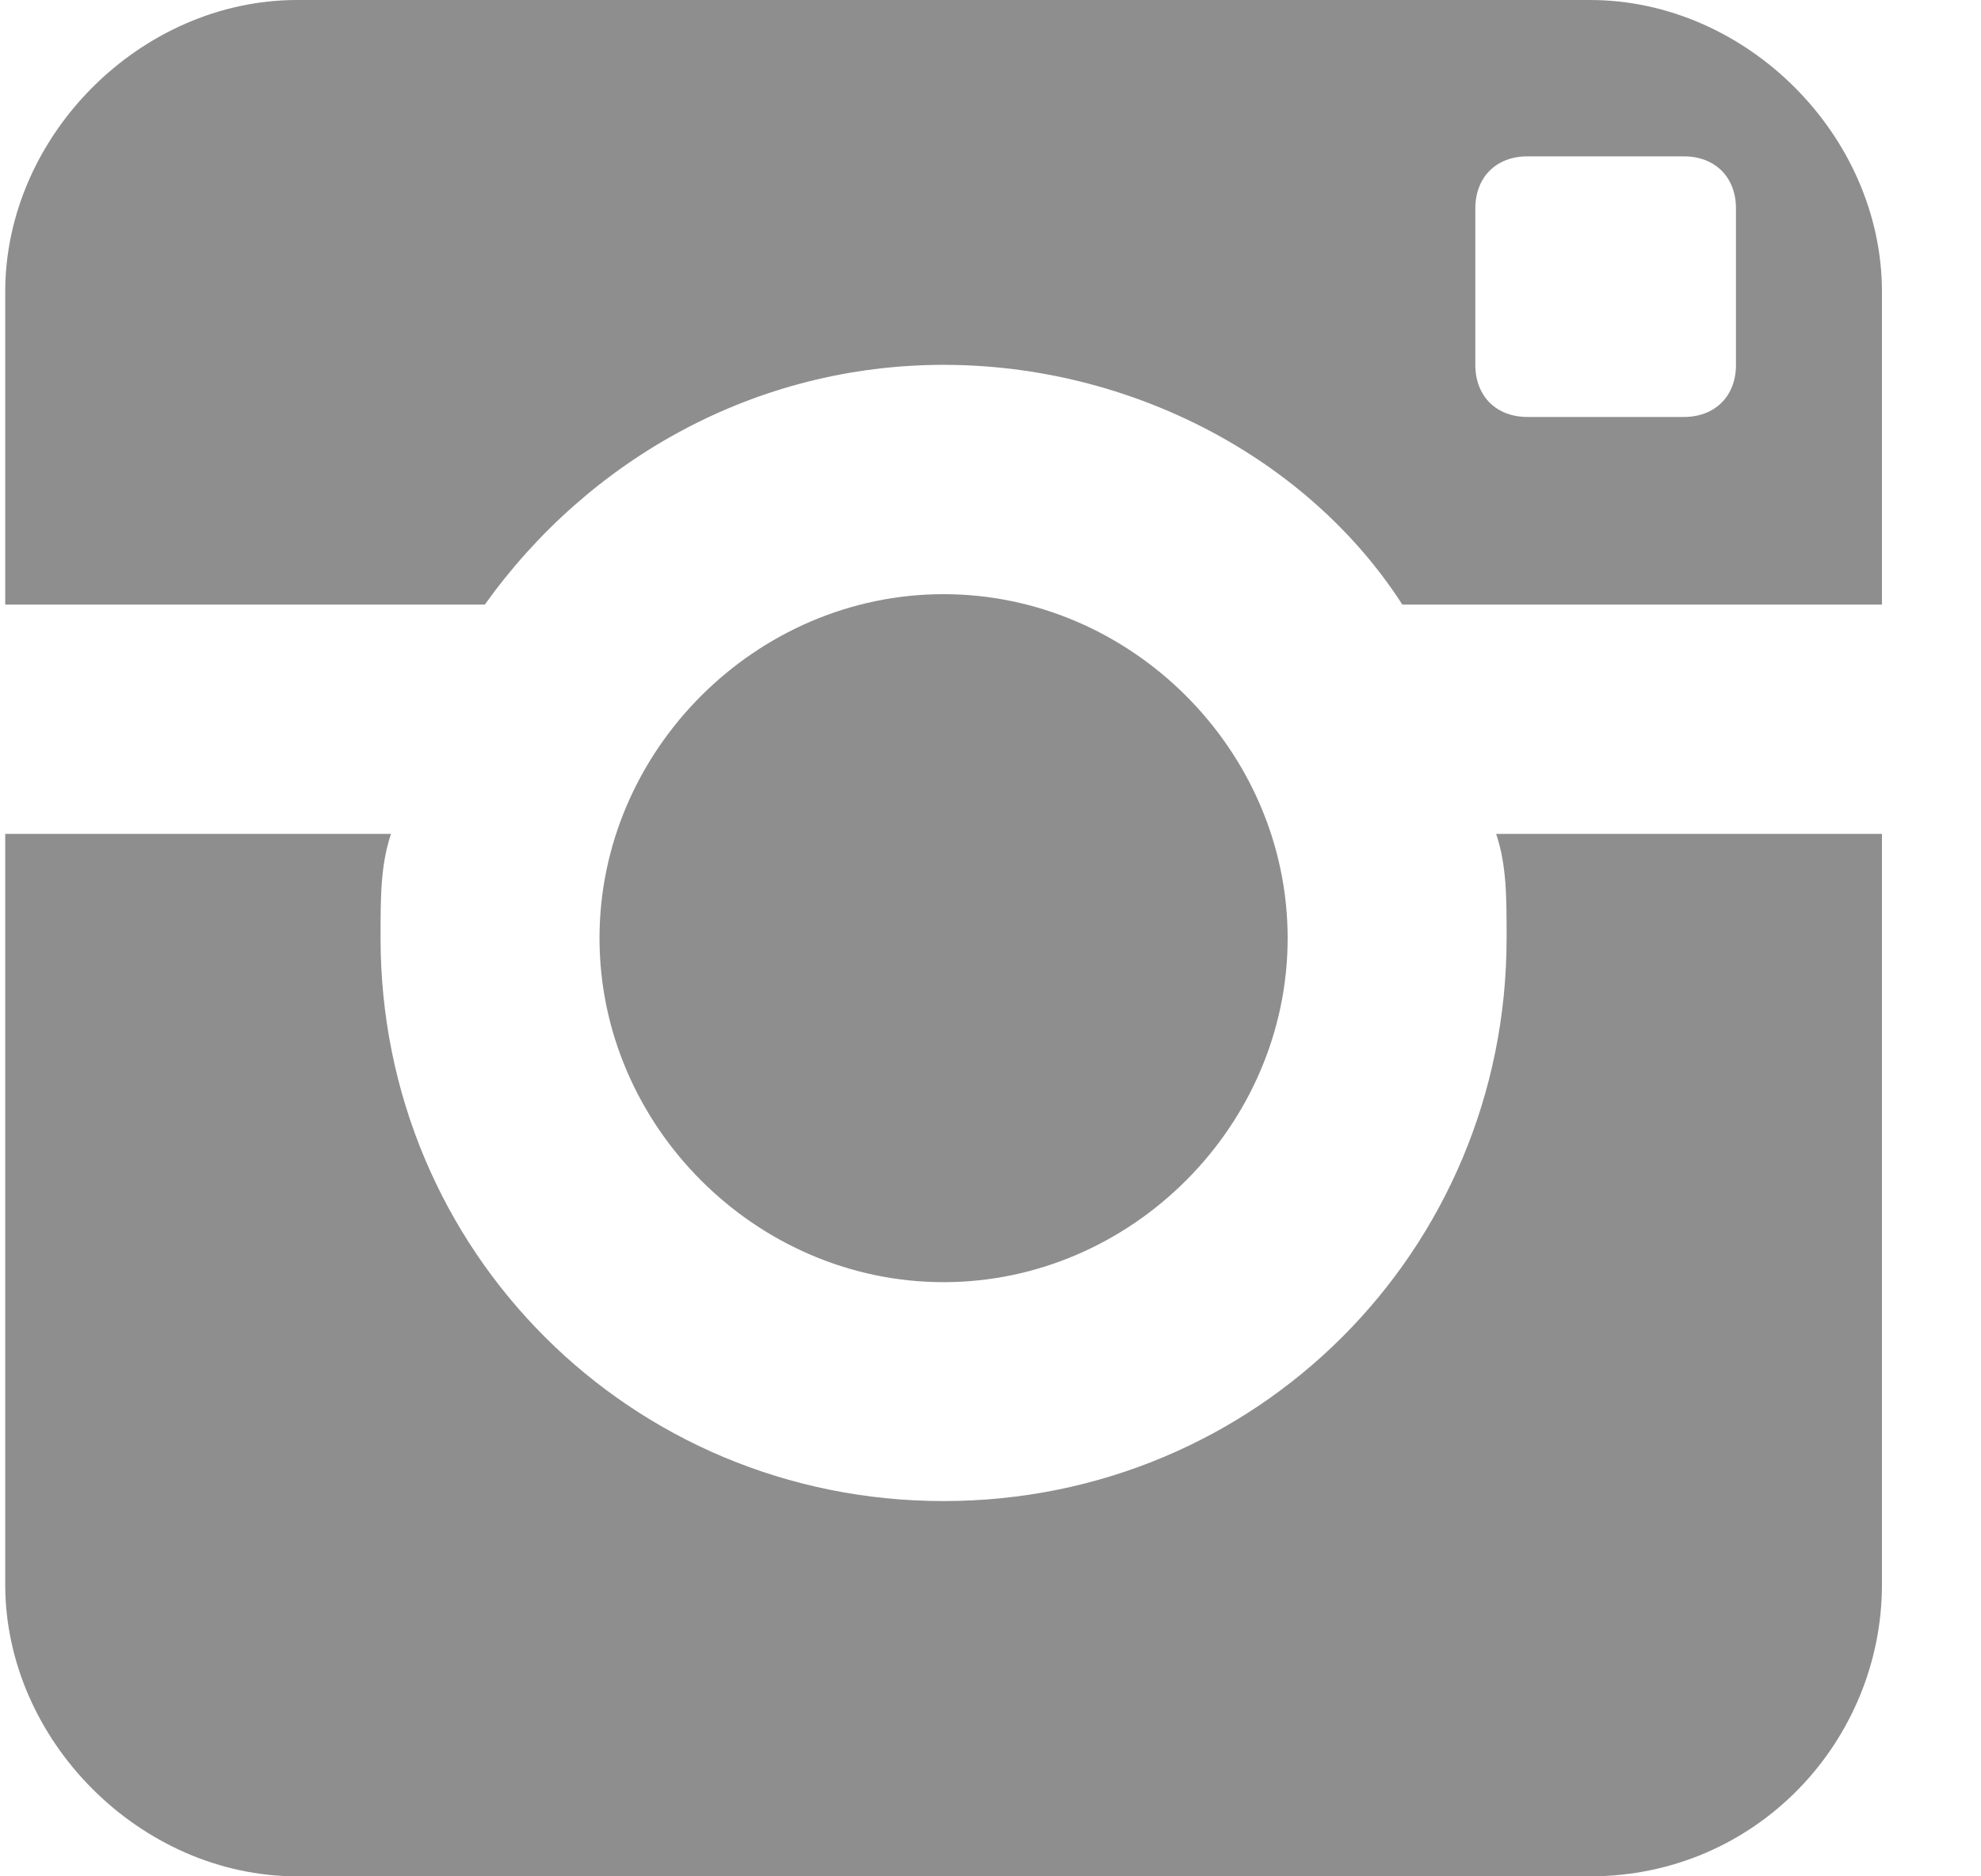 <svg width="19" height="18" viewBox="0 0 19 18" fill="none" xmlns="http://www.w3.org/2000/svg">
<path fill-rule="evenodd" clip-rule="evenodd" d="M14.45 9C14.45 12 12.05 14.4 9.05 14.4C6.05 14.4 3.65 12 3.65 9C3.65 8.6 3.65 8.3 3.75 8H0.05V15.2C0.05 16.7 1.35 18 2.85 18H15.25C16.85 18 18.05 16.7 18.05 15.2V8H14.35C14.45 8.3 14.45 8.6 14.45 9ZM15.25 0H2.85C1.35 0 0.05 1.3 0.05 2.8V5.8H4.65C5.65 4.4 7.25 3.5 9.05 3.5C10.85 3.5 12.55 4.4 13.45 5.8H18.05V2.8C18.05 1.3 16.75 0 15.25 0ZM16.65 3.5C16.65 3.8 16.45 4 16.15 4H14.65C14.35 4 14.15 3.8 14.15 3.5V2C14.15 1.7 14.35 1.5 14.65 1.5H16.15C16.45 1.5 16.65 1.7 16.65 2V3.5ZM12.35 9C12.35 7.2 10.85 5.7 9.05 5.7C7.25 5.7 5.75 7.2 5.75 9C5.75 10.8 7.25 12.3 9.05 12.3C10.85 12.3 12.35 10.8 12.35 9Z" fill="#8E8E8E"/>
</svg>
